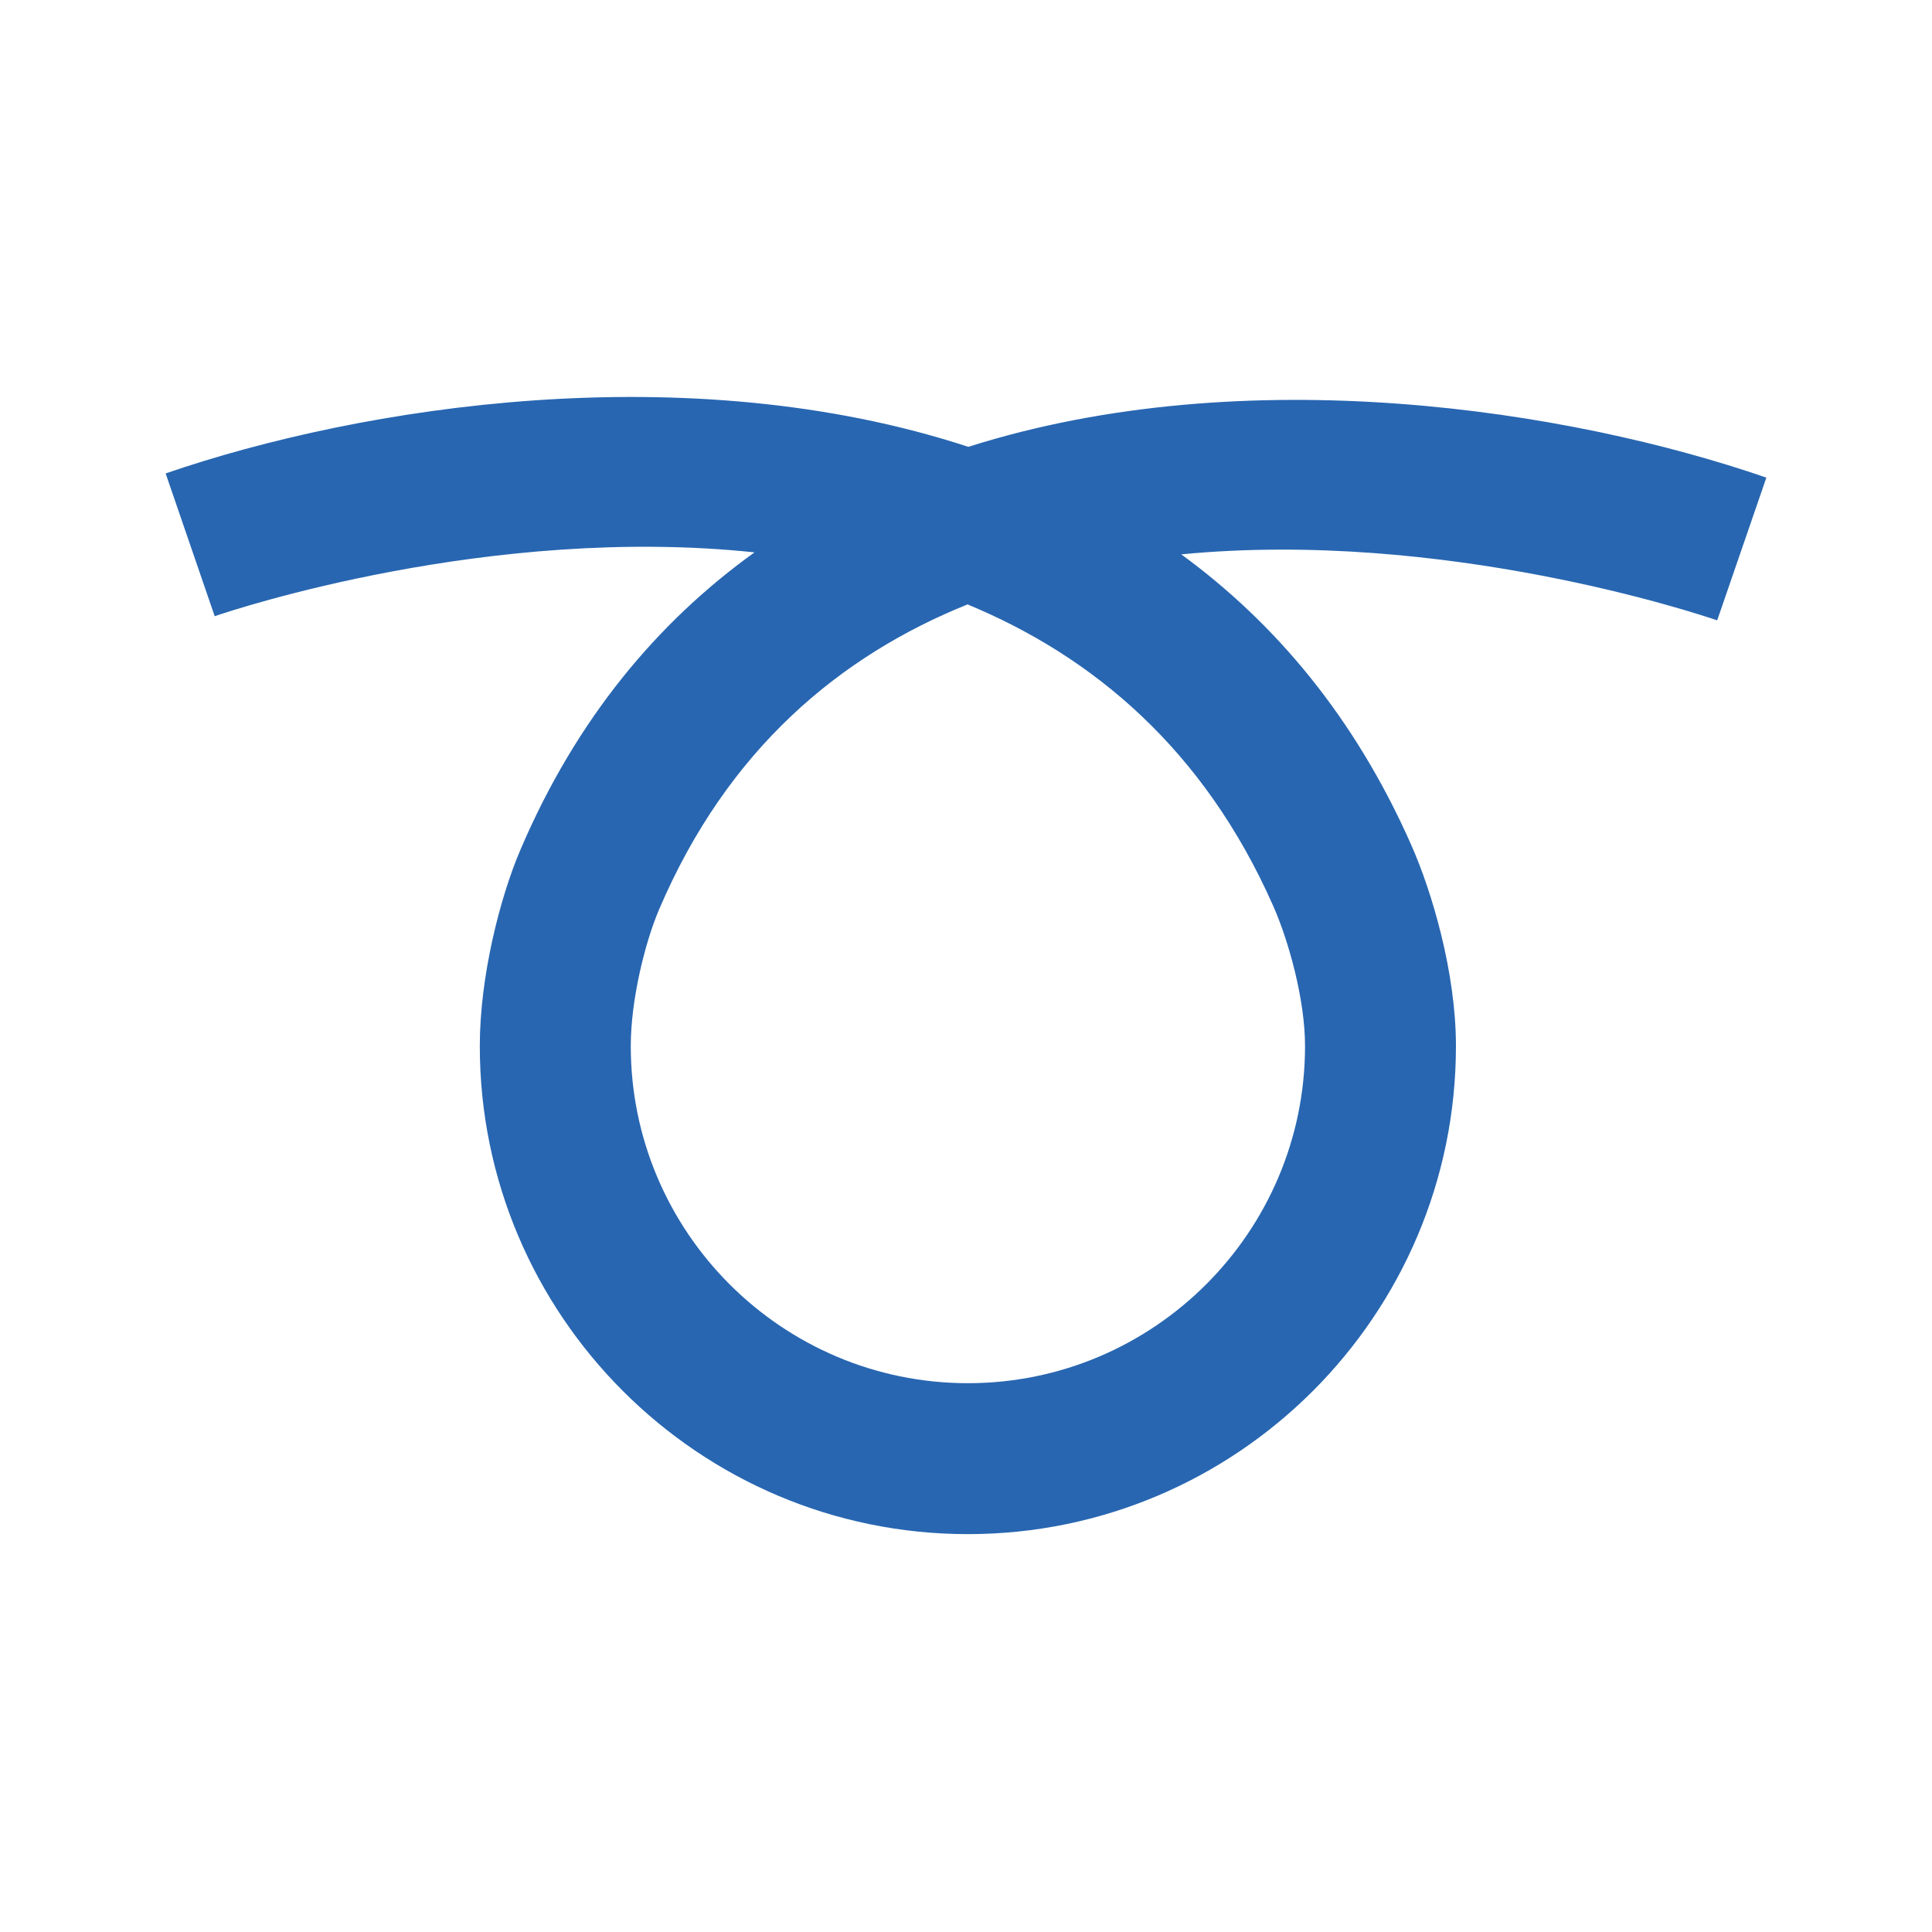<?xml version="1.0" encoding="UTF-8"?>
<!-- Generated by phantom_svg. -->
<svg width="64px" height="64px" viewBox="0 0 64 64" preserveAspectRatio="none" xmlns="http://www.w3.org/2000/svg" xmlns:xlink="http://www.w3.org/1999/xlink" xmlns:dc="http://purl.org/dc/elements/1.1/" xmlns:cc="http://creativecommons.org/ns#" xmlns:rdf="http://www.w3.org/1999/02/22-rdf-syntax-ns#" xmlns:svg="http://www.w3.org/2000/svg" xmlns:sodipodi="http://sodipodi.sourceforge.net/DTD/sodipodi-0.dtd" xmlns:inkscape="http://www.inkscape.org/namespaces/inkscape" version="1.1">
  <defs id="frame0_defs7"/>
  <sodipodi:namedview pagecolor="#ffffff" bordercolor="#666666" borderopacity="1" objecttolerance="10" gridtolerance="10" guidetolerance="10" inkscape:pageopacity="0" inkscape:pageshadow="2" inkscape:window-width="640" inkscape:window-height="480" id="frame0_namedview5"/>
  <path style="fill:#2866B1;" d="M32.062,50.82c-8.915,0-16.168-7.253-16.168-16.168  c0-2.313,0.673-4.924,1.339-6.487c1.865-4.373,4.573-7.576,7.761-9.867  c-8.758-0.926-17.264,1.903-17.882,2.114l-1.625-4.729  c6.506-2.24,17.3-3.926,26.59-0.881c9.226-2.926,19.936-1.224,26.436,1.02  l-1.629,4.728c-0.618-0.212-9.062-3.03-17.753-2.186  c3.103,2.266,5.752,5.397,7.622,9.634c0.681,1.542,1.477,4.21,1.477,6.653  C48.23,43.567,40.978,50.82,32.062,50.82z M32.051,20.022  c-4.212,1.696-7.95,4.789-10.218,10.106c-0.467,1.093-0.938,2.997-0.938,4.524  c0,6.158,5.01,11.168,11.168,11.168s11.168-5.01,11.168-11.168  c0-1.55-0.545-3.488-1.051-4.634C39.88,24.807,36.19,21.736,32.051,20.022z" id="frame0_path3"/>
</svg>